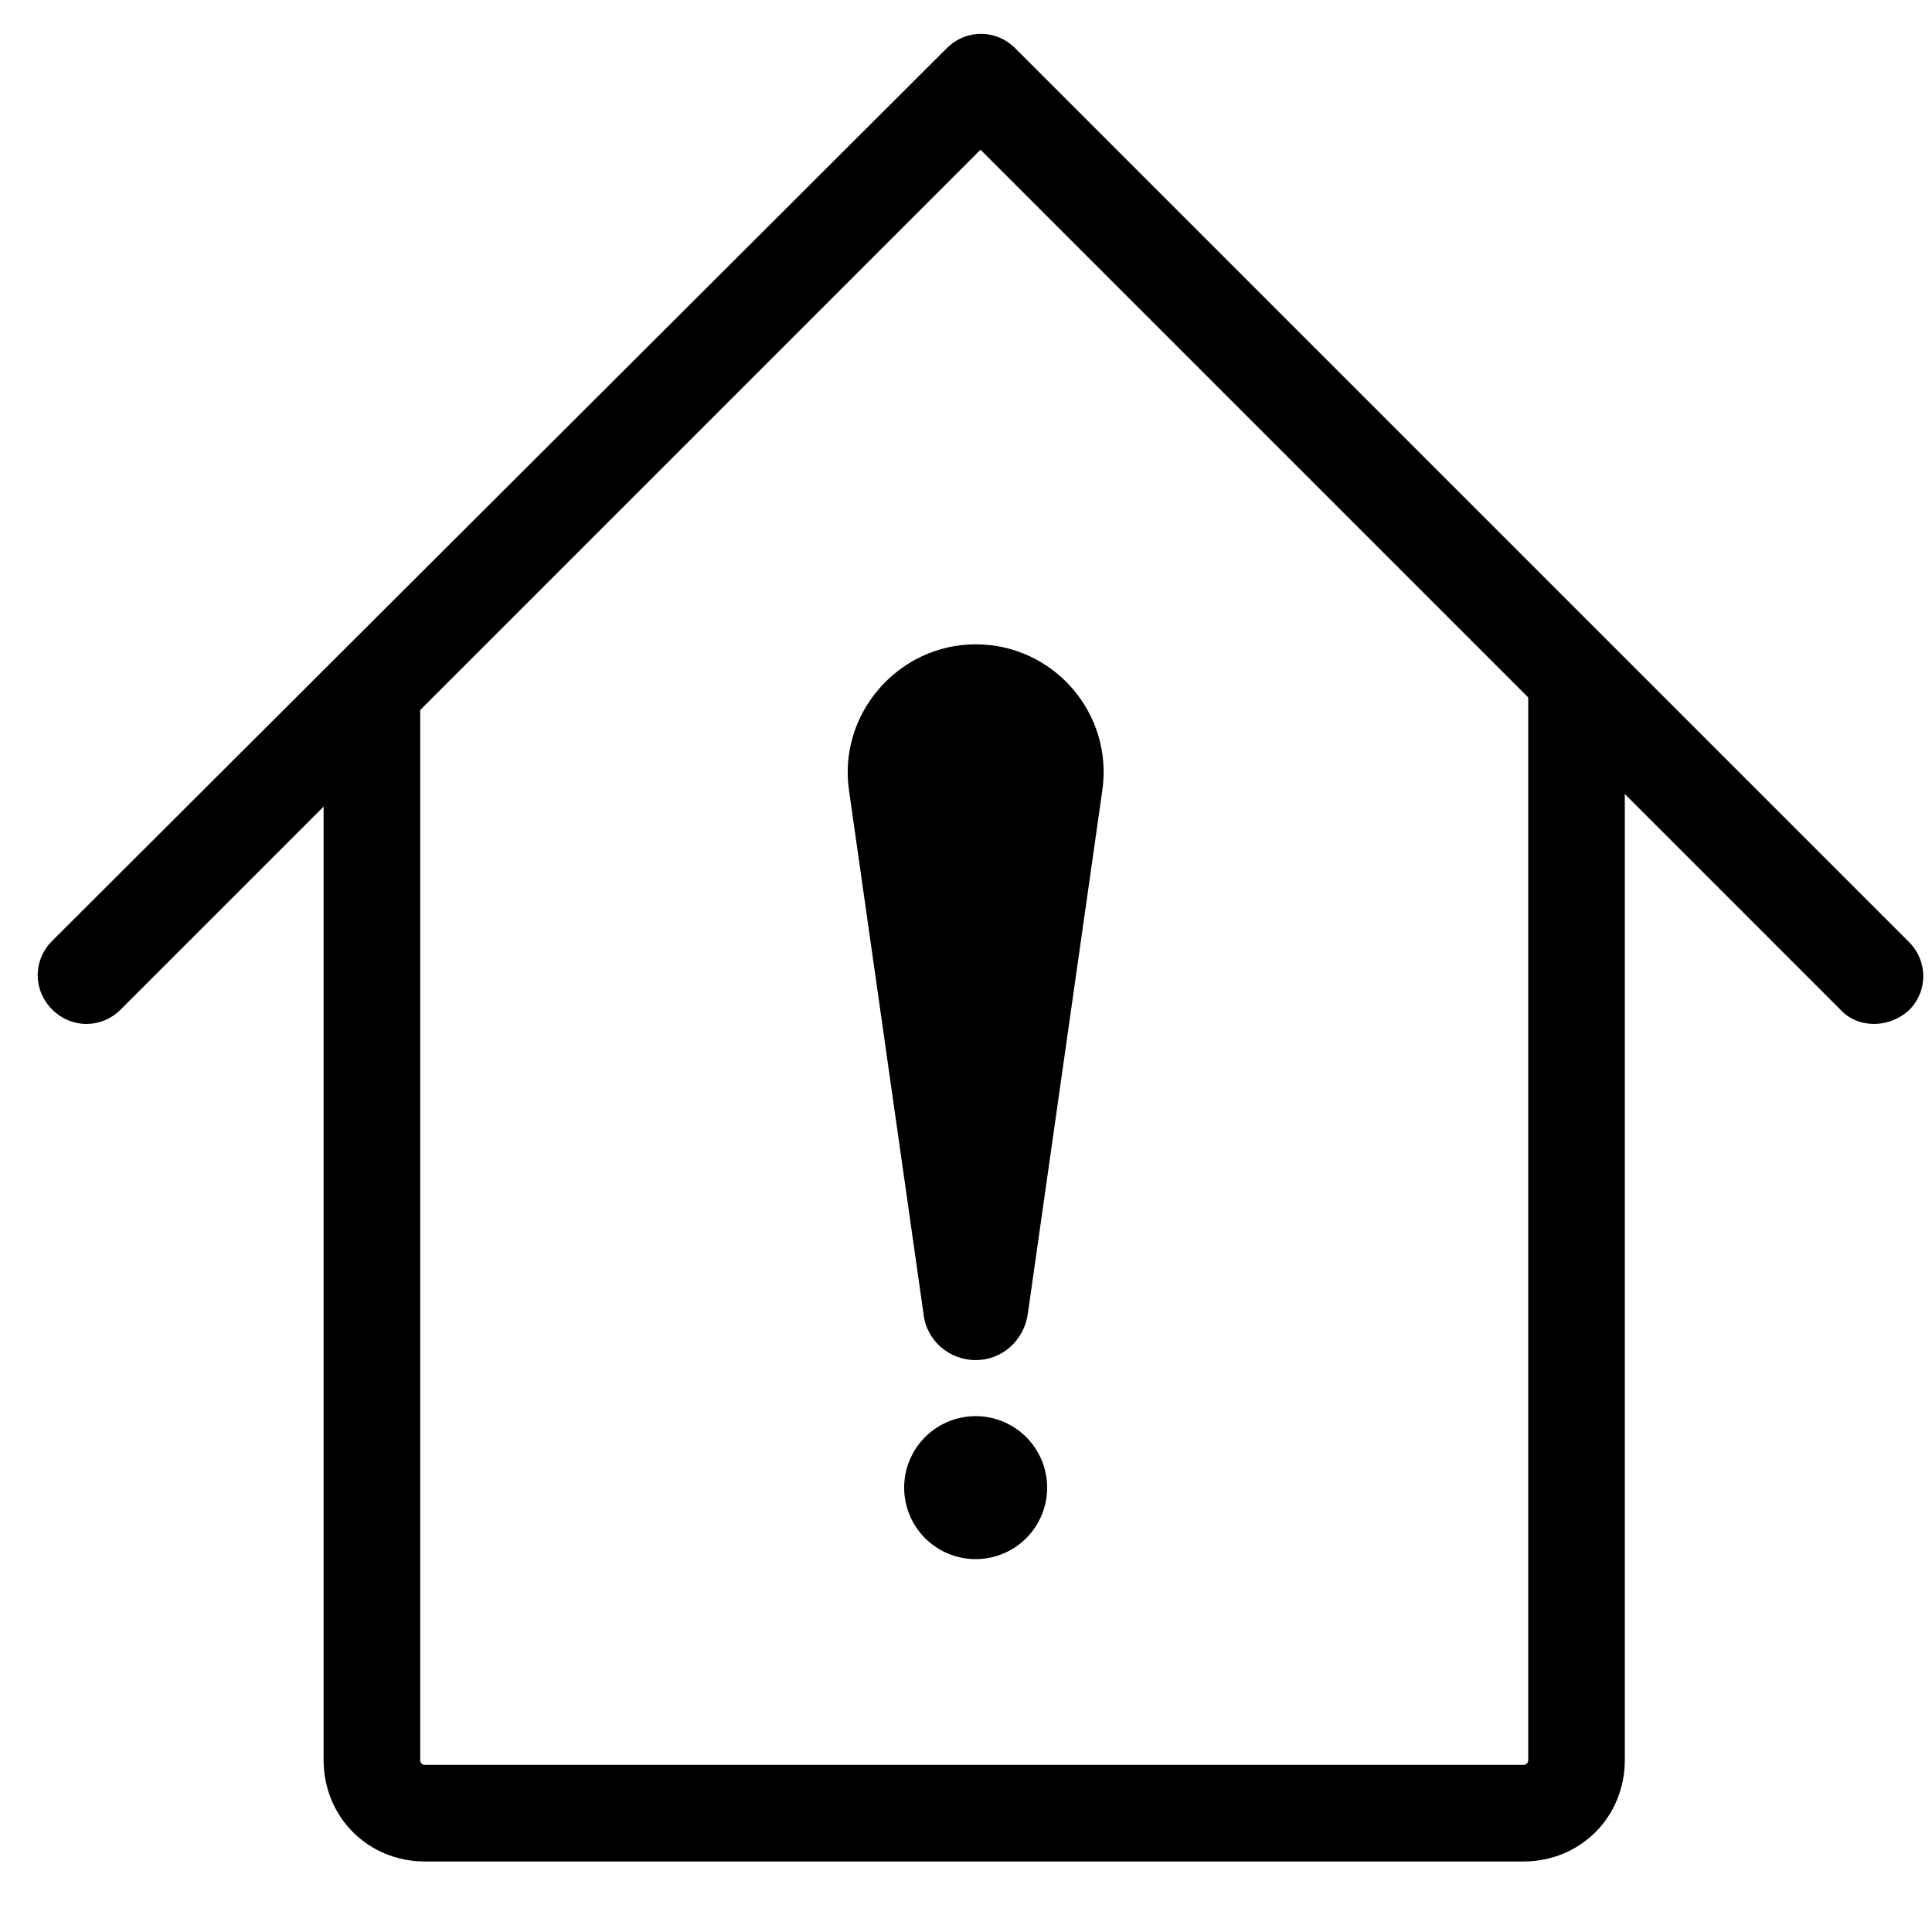 <?xml version="1.0" standalone="no"?><!DOCTYPE svg PUBLIC "-//W3C//DTD SVG 1.1//EN" "http://www.w3.org/Graphics/SVG/1.1/DTD/svg11.dtd"><svg t="1558683714434" class="icon" style="" viewBox="0 0 1024 1024" version="1.1" xmlns="http://www.w3.org/2000/svg" p-id="17173" xmlns:xlink="http://www.w3.org/1999/xlink" width="200" height="200"><defs><style type="text/css"></style></defs><path d="M807.424 986.624H225.28c-30.208 0-53.76-23.552-53.76-53.76V363.008h51.2v569.856c0 1.536 1.024 2.56 2.56 2.56h582.144c1.536 0 2.56-1.024 2.56-2.56V363.008h51.2v569.856c0 30.208-23.552 53.76-53.76 53.76z" p-id="17174"></path><path d="M993.28 542.72c-6.656 0-13.312-2.56-17.92-7.68l-455.68-455.68-455.68 455.68c-10.24 10.24-26.112 10.24-36.352 0s-10.24-26.112 0-36.352L501.76 25.6c10.24-10.24 26.112-10.24 36.352 0l473.6 473.6c10.24 10.24 10.24 26.112 0 36.352-5.12 4.608-11.776 7.168-18.432 7.168z" p-id="17175"></path><path d="M517.12 720.896c-13.824 0-26.112-10.24-27.648-24.576l-39.424-276.992c-6.144-40.96 26.112-77.824 67.072-77.824 41.472 0 73.216 36.864 67.072 77.824l-39.424 276.992c-2.048 14.336-13.824 24.576-27.648 24.576z" p-id="17176"></path><path d="M517.12 788.48m-37.888 0a37.888 37.888 0 1 0 75.776 0 37.888 37.888 0 1 0-75.776 0Z" p-id="17177"></path></svg>